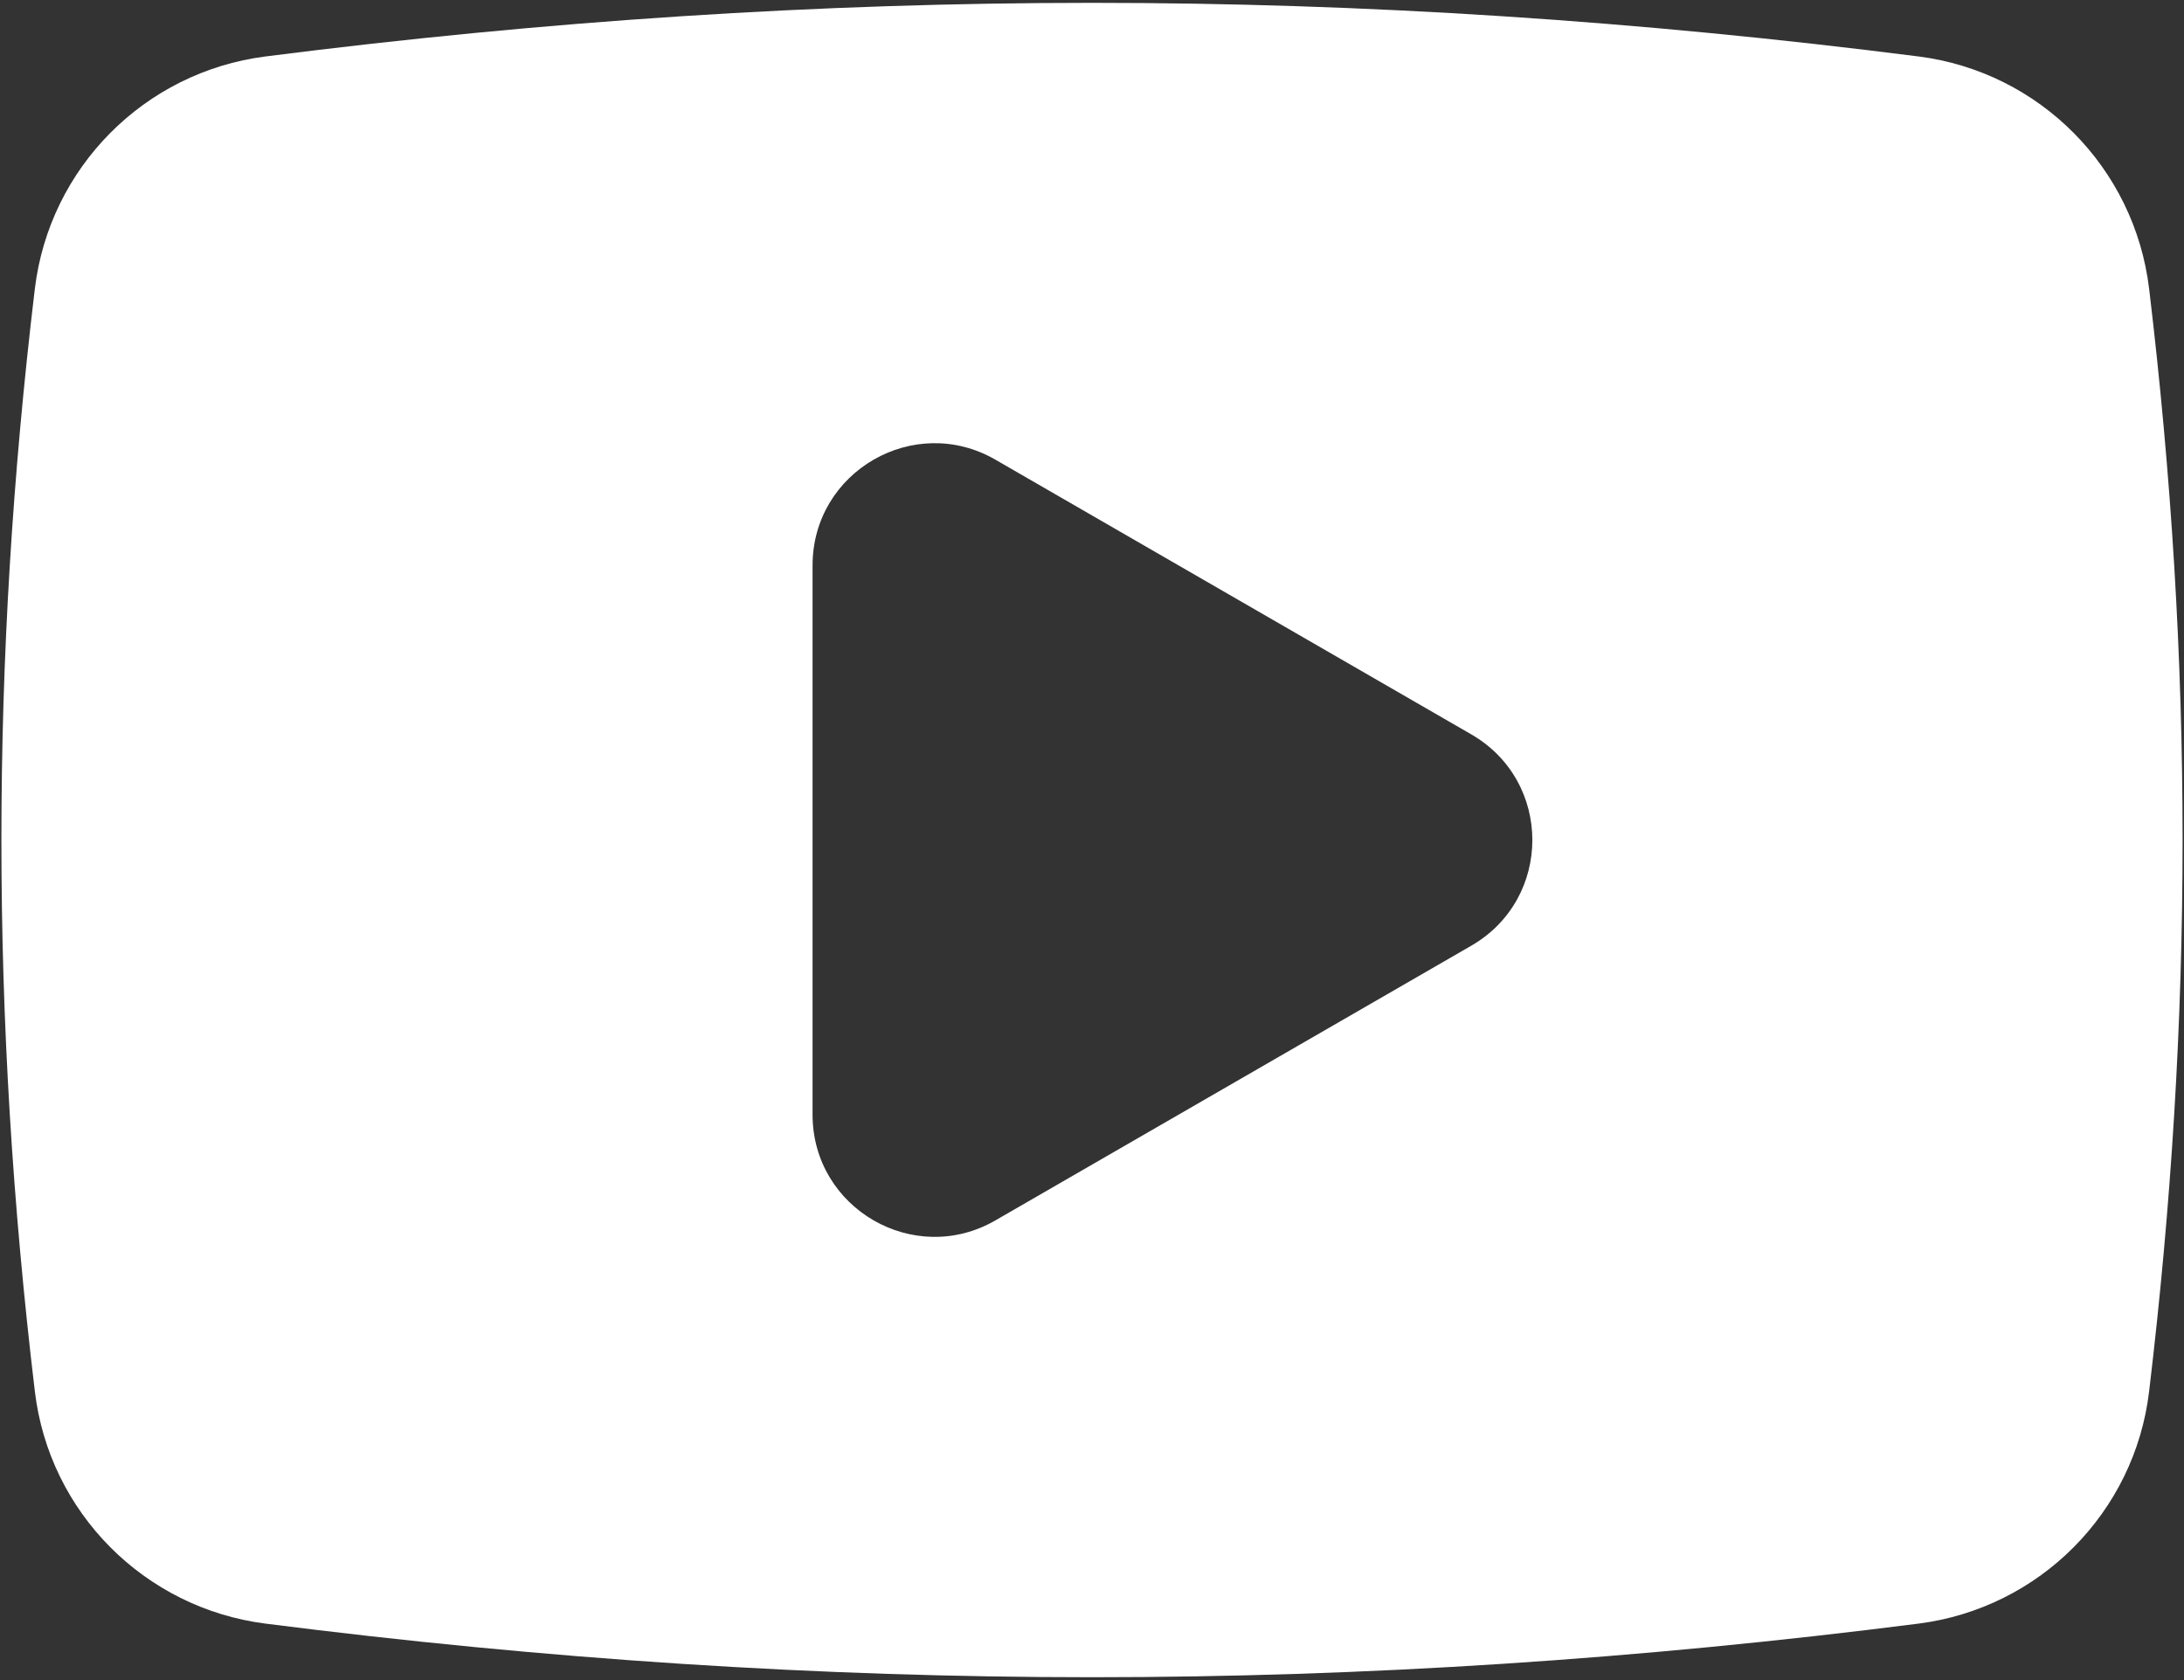 <svg width="78" height="60" viewBox="0 0 78 60" fill="none" xmlns="http://www.w3.org/2000/svg">
<rect x="0" y="0" width="78" height="60" fill="#333333" stroke="none"/>
<path d="M76.755 10.317C76.236 5.989 72.843 2.57 68.524 2.017C48.504 -0.537 29.496 -0.537 9.476 2.017C5.157 2.571 1.764 5.989 1.244 10.317C-0.348 23.621 -0.348 36.353 1.244 49.683C1.755 54.01 5.157 57.43 9.476 57.983C29.496 60.537 48.504 60.537 68.524 57.983C72.843 57.429 76.245 54.01 76.755 49.683C78.348 36.353 78.348 23.621 76.755 10.317ZM52.546 33.774L35.555 43.581C32.656 45.26 29.02 43.165 29.02 39.807L29.02 20.193C29.02 16.834 32.655 14.74 35.555 16.419L52.545 26.226C55.454 27.905 55.454 32.094 52.546 33.774Z" fill="white"/>
</svg>
